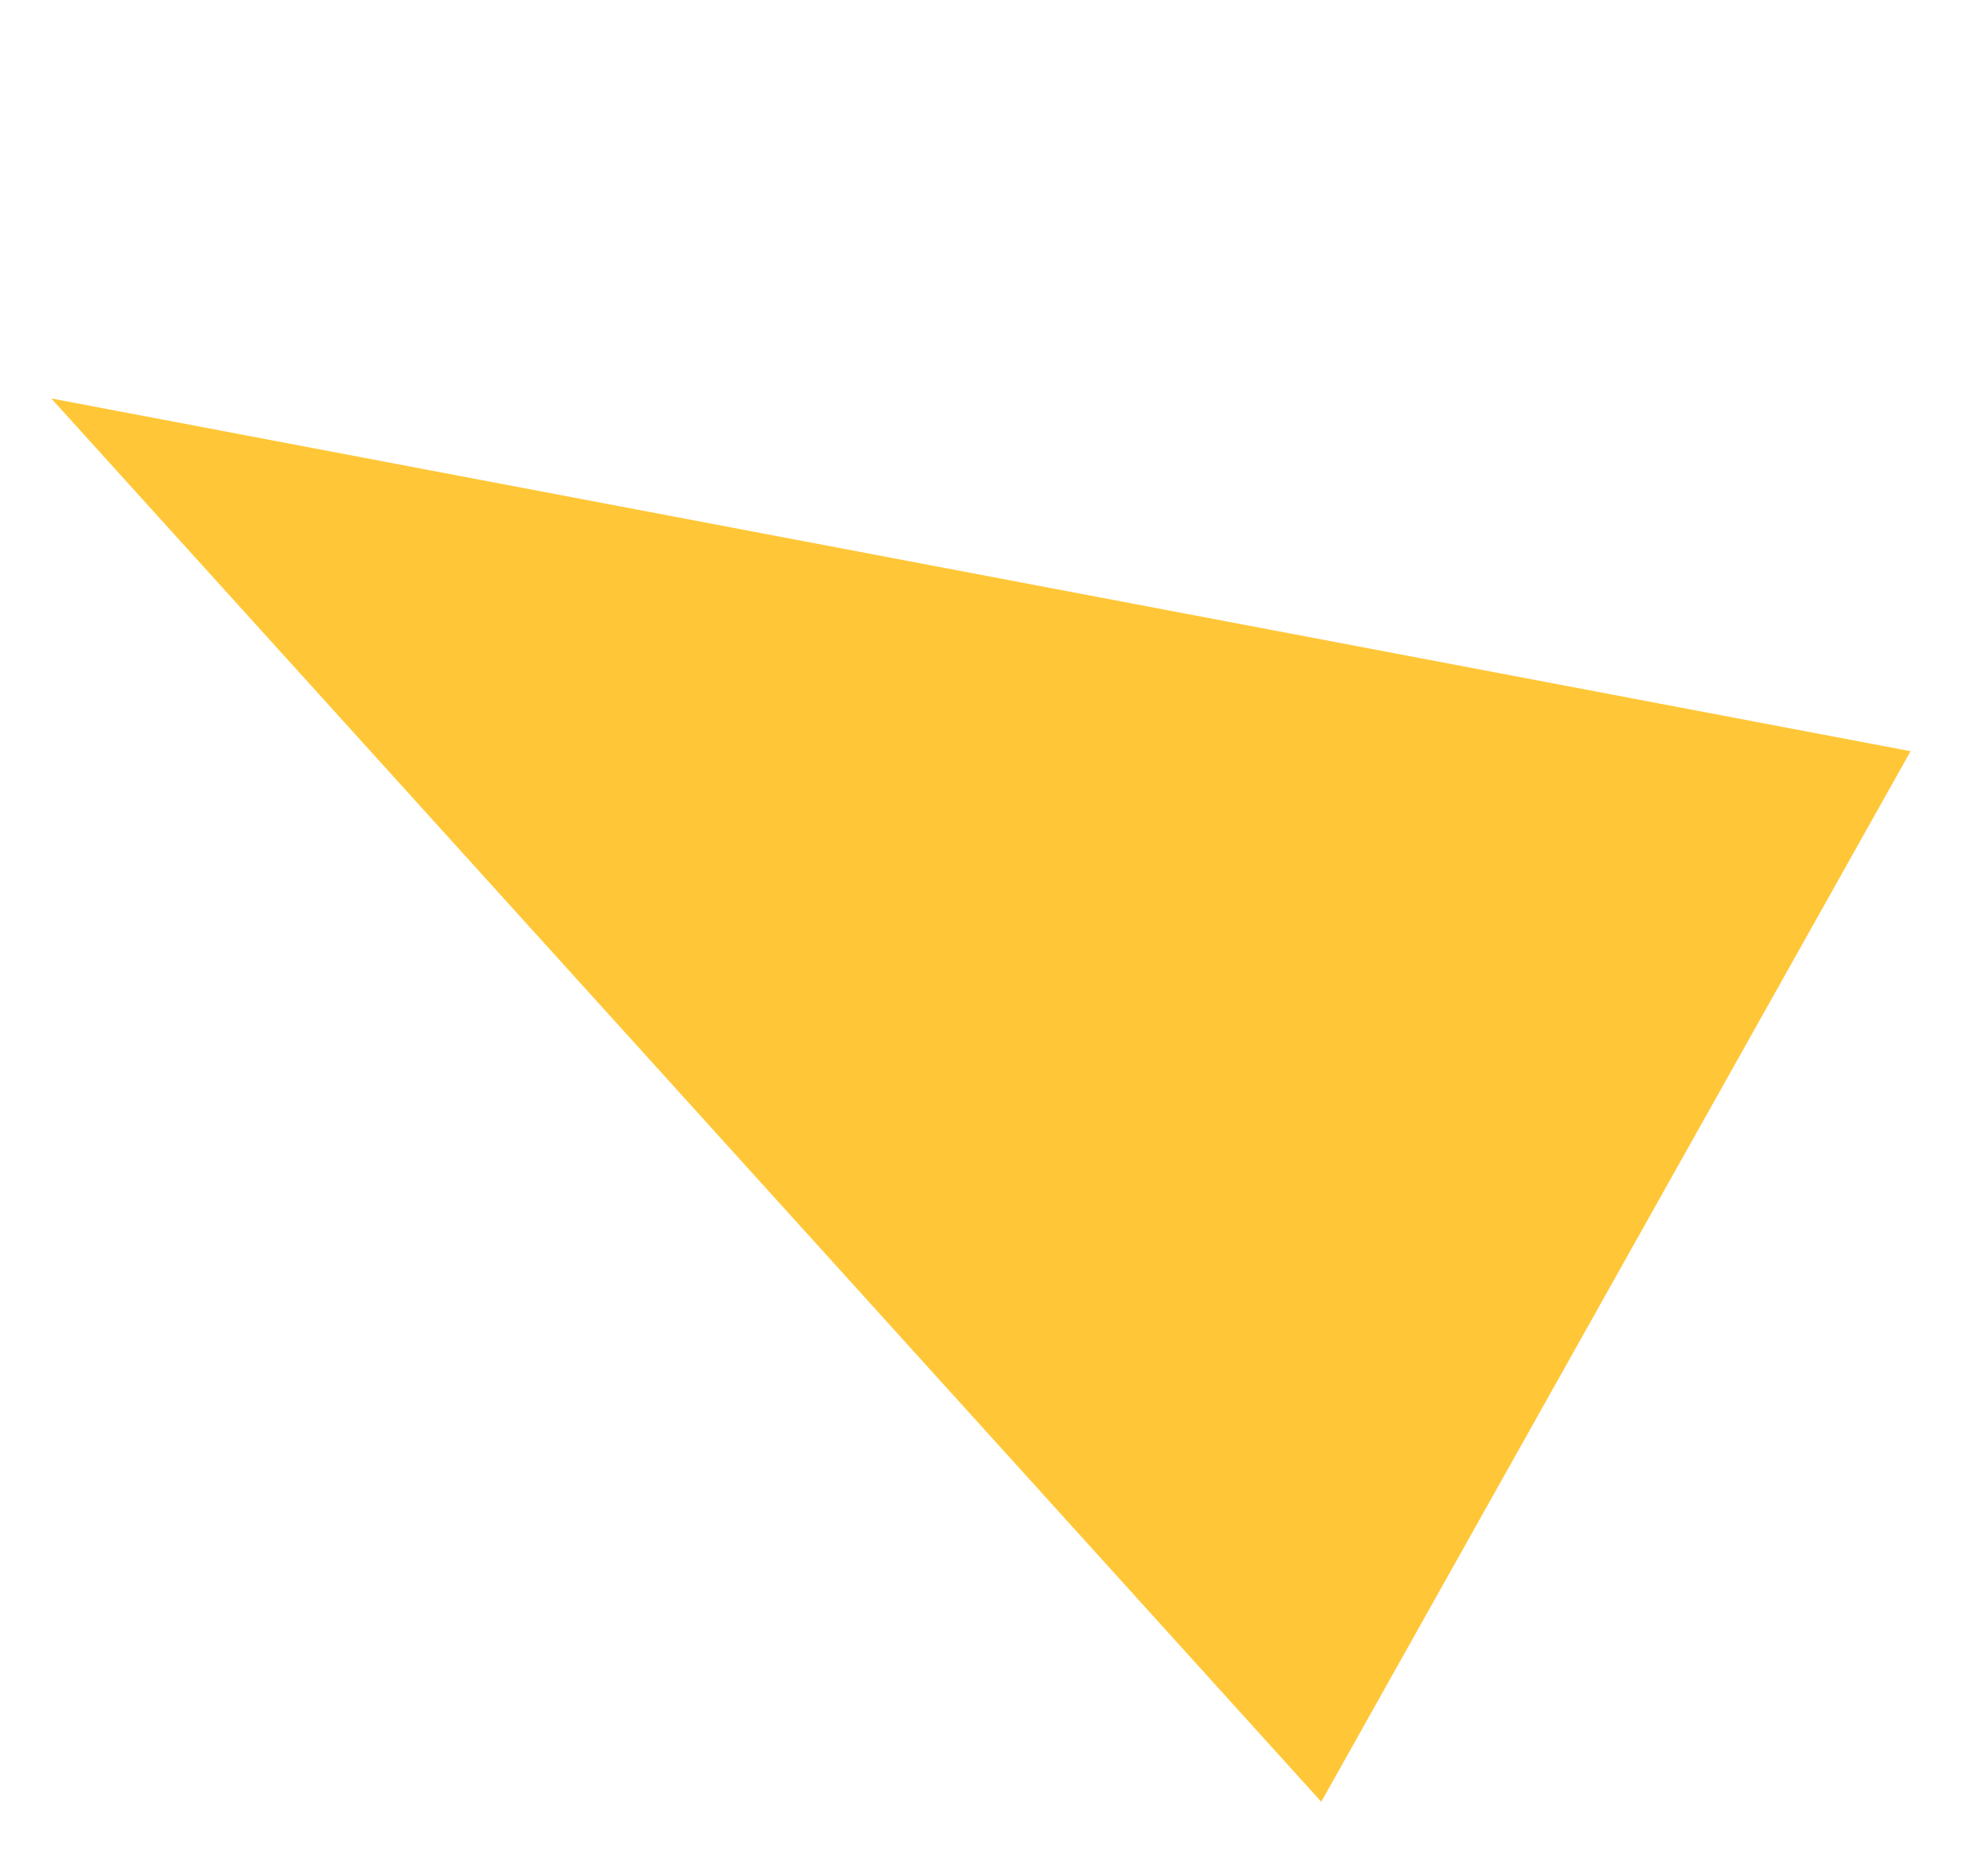 <svg width="172" height="160" viewBox="0 0 172 160" fill="none" xmlns="http://www.w3.org/2000/svg">
<g id="Polygon 4" filter="url(#filter0_d_1_385)">
<path d="M10.437 0.467L171.302 30.981L120.315 121.856L10.437 0.467Z" fill="#FFC737"/>
</g>
<defs>
<filter id="filter0_d_1_385" x="0.437" y="0.467" width="170.865" height="159.389" filterUnits="userSpaceOnUse" color-interpolation-filters="sRGB">
<feFlood flood-opacity="0" result="BackgroundImageFix"/>
<feColorMatrix in="SourceAlpha" type="matrix" values="0 0 0 0 0 0 0 0 0 0 0 0 0 0 0 0 0 0 127 0" result="hardAlpha"/>
<feOffset dx="-6" dy="34"/>
<feGaussianBlur stdDeviation="2"/>
<feComposite in2="hardAlpha" operator="out"/>
<feColorMatrix type="matrix" values="0 0 0 0 0 0 0 0 0 0 0 0 0 0 0 0 0 0 0.25 0"/>
<feBlend mode="normal" in2="BackgroundImageFix" result="effect1_dropShadow_1_385"/>
<feBlend mode="normal" in="SourceGraphic" in2="effect1_dropShadow_1_385" result="shape"/>
</filter>
</defs>
</svg>
